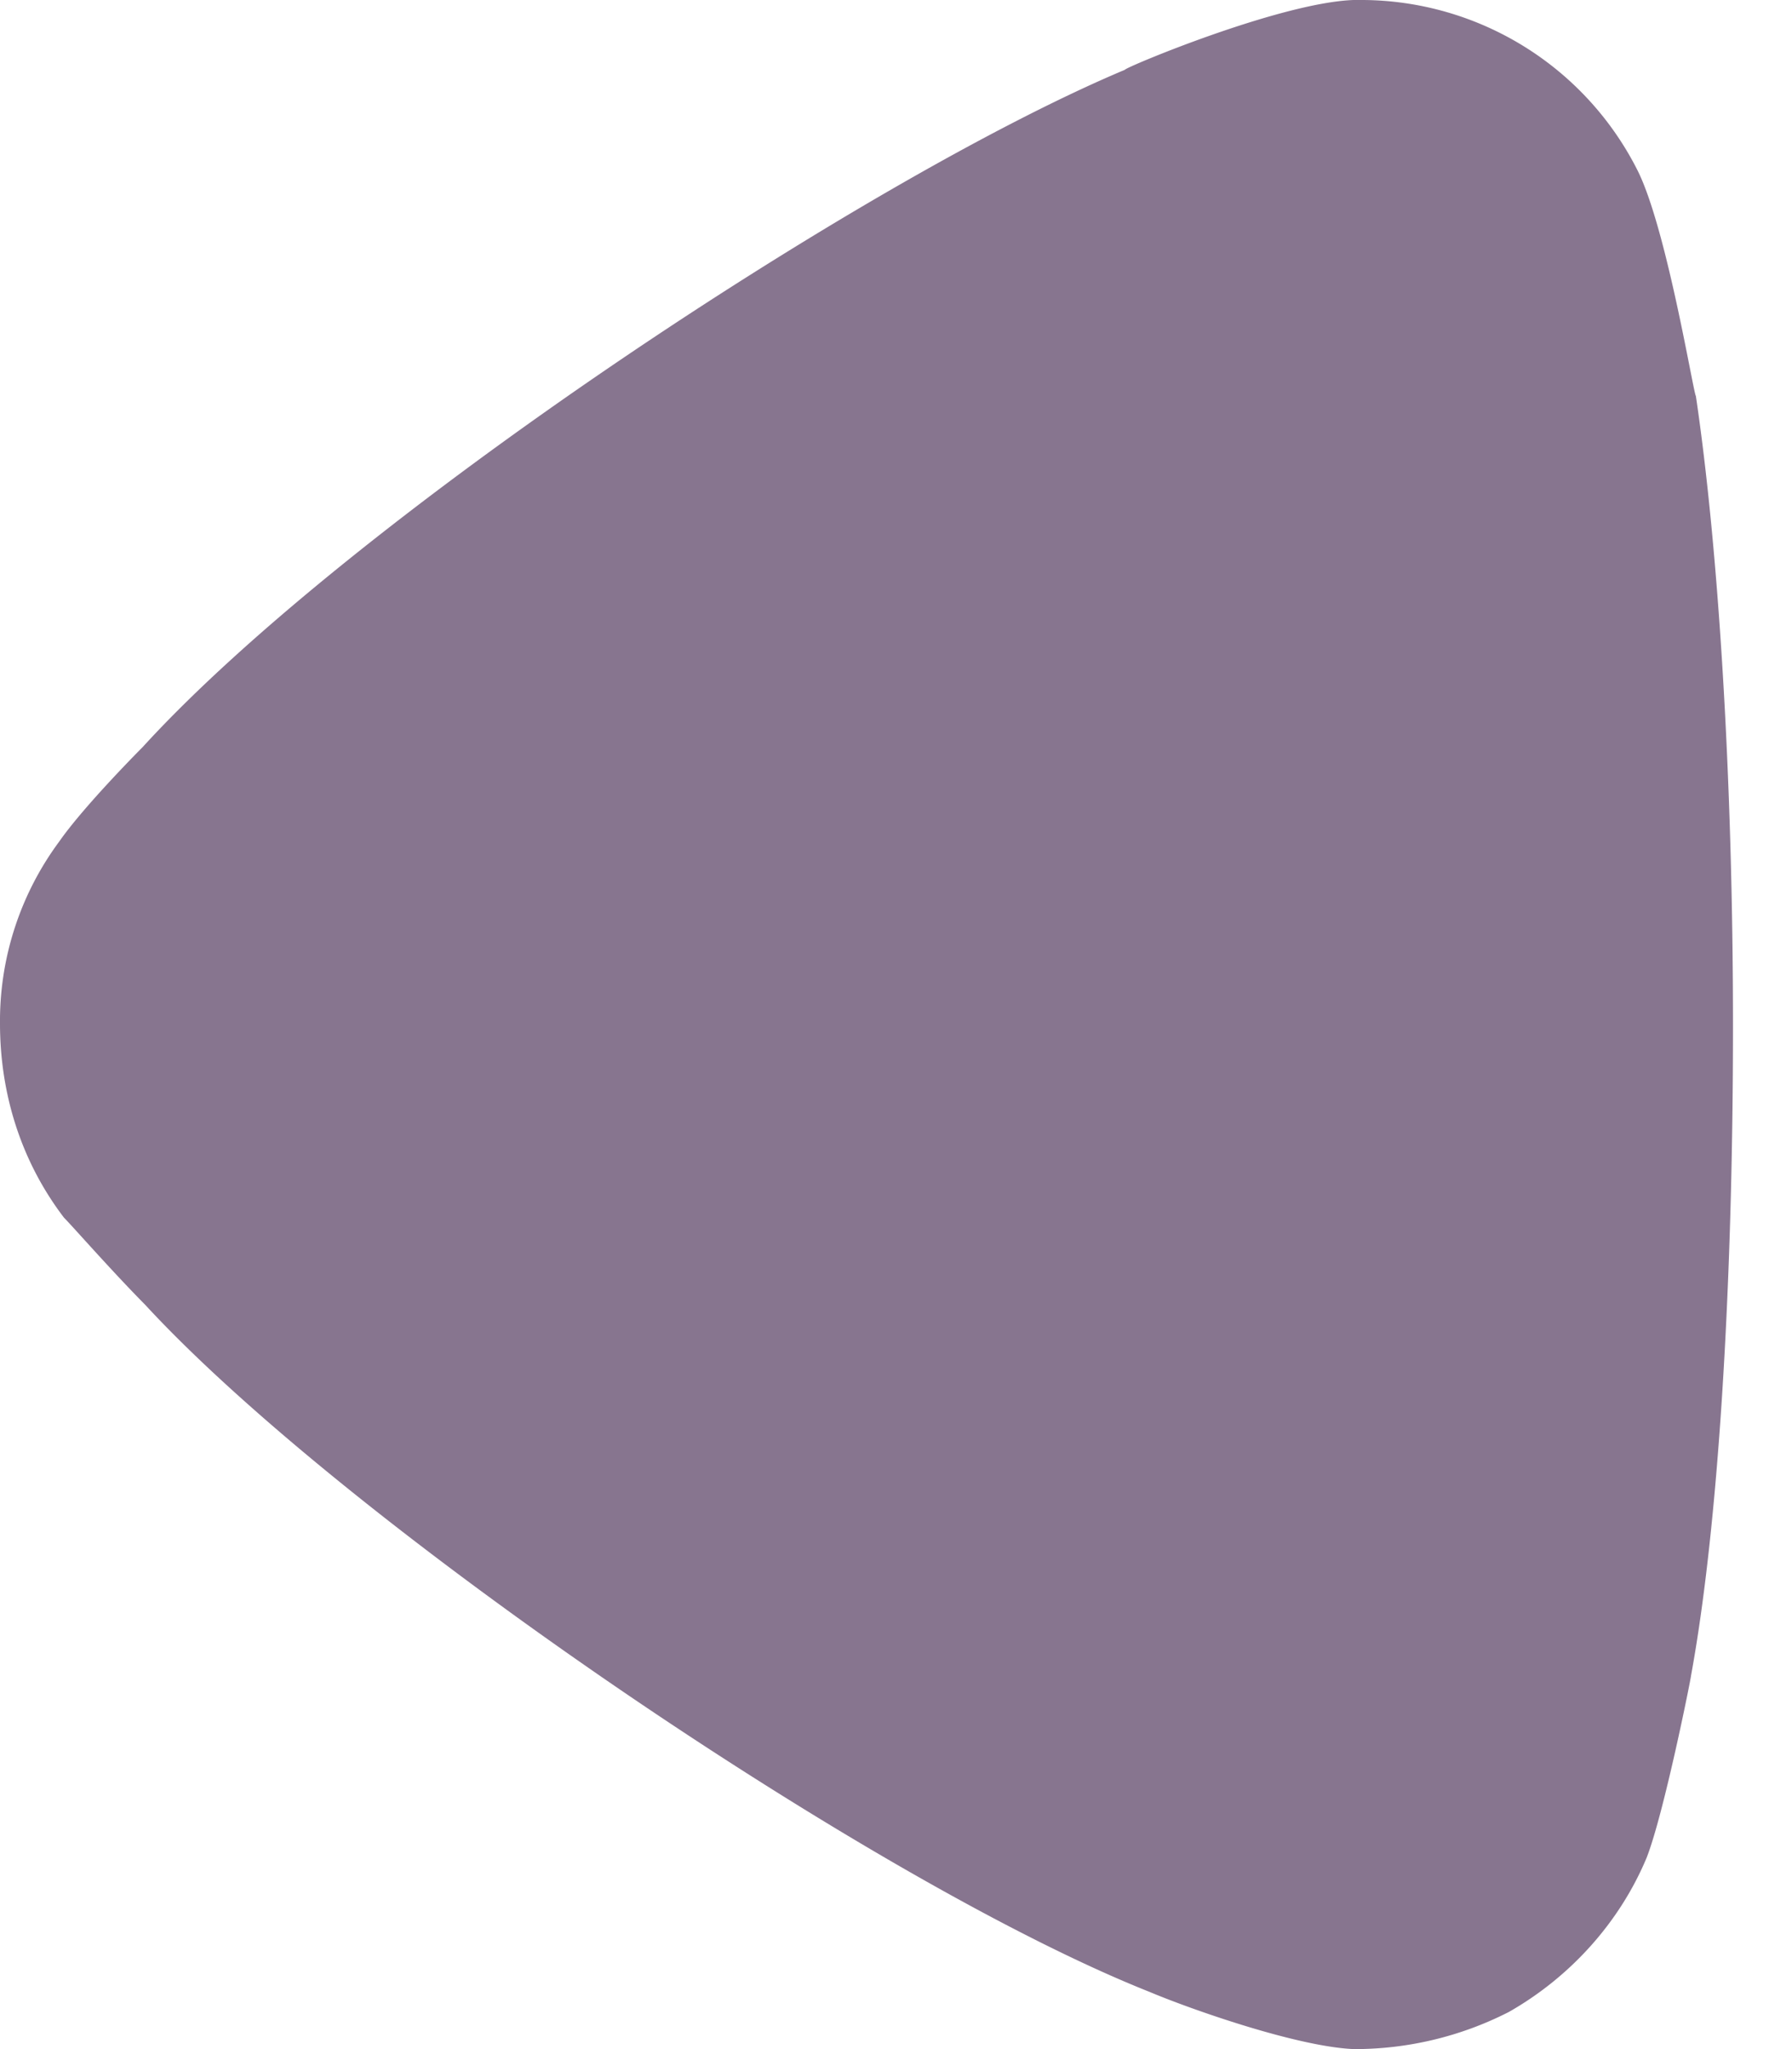 <svg width="14" height="16" fill="none" xmlns="http://www.w3.org/2000/svg"><path opacity=".6" d="M.5 9.508c.076.077.365.408.634.68 1.578 1.71 5.693 4.51 7.846 5.365.328.138 1.154.428 1.596.447a2.65 2.65 0 0 0 1.212-.29c.48-.273.866-.7 1.077-1.206.136-.35.346-1.4.346-1.419.211-1.148.328-3.013.328-5.074 0-1.964-.117-3.754-.29-4.919-.019-.019-.23-1.323-.46-1.77A2.42 2.42 0 0 0 10.652 0h-.077C10 .02 8.788.527 8.788.545 6.75 1.401 2.73 4.064 1.115 5.833c0 0-.455.455-.653.739A2.353 2.353 0 0 0 0 7.991c0 .564.173 1.089.5 1.517" fill="#371A45"/></svg>